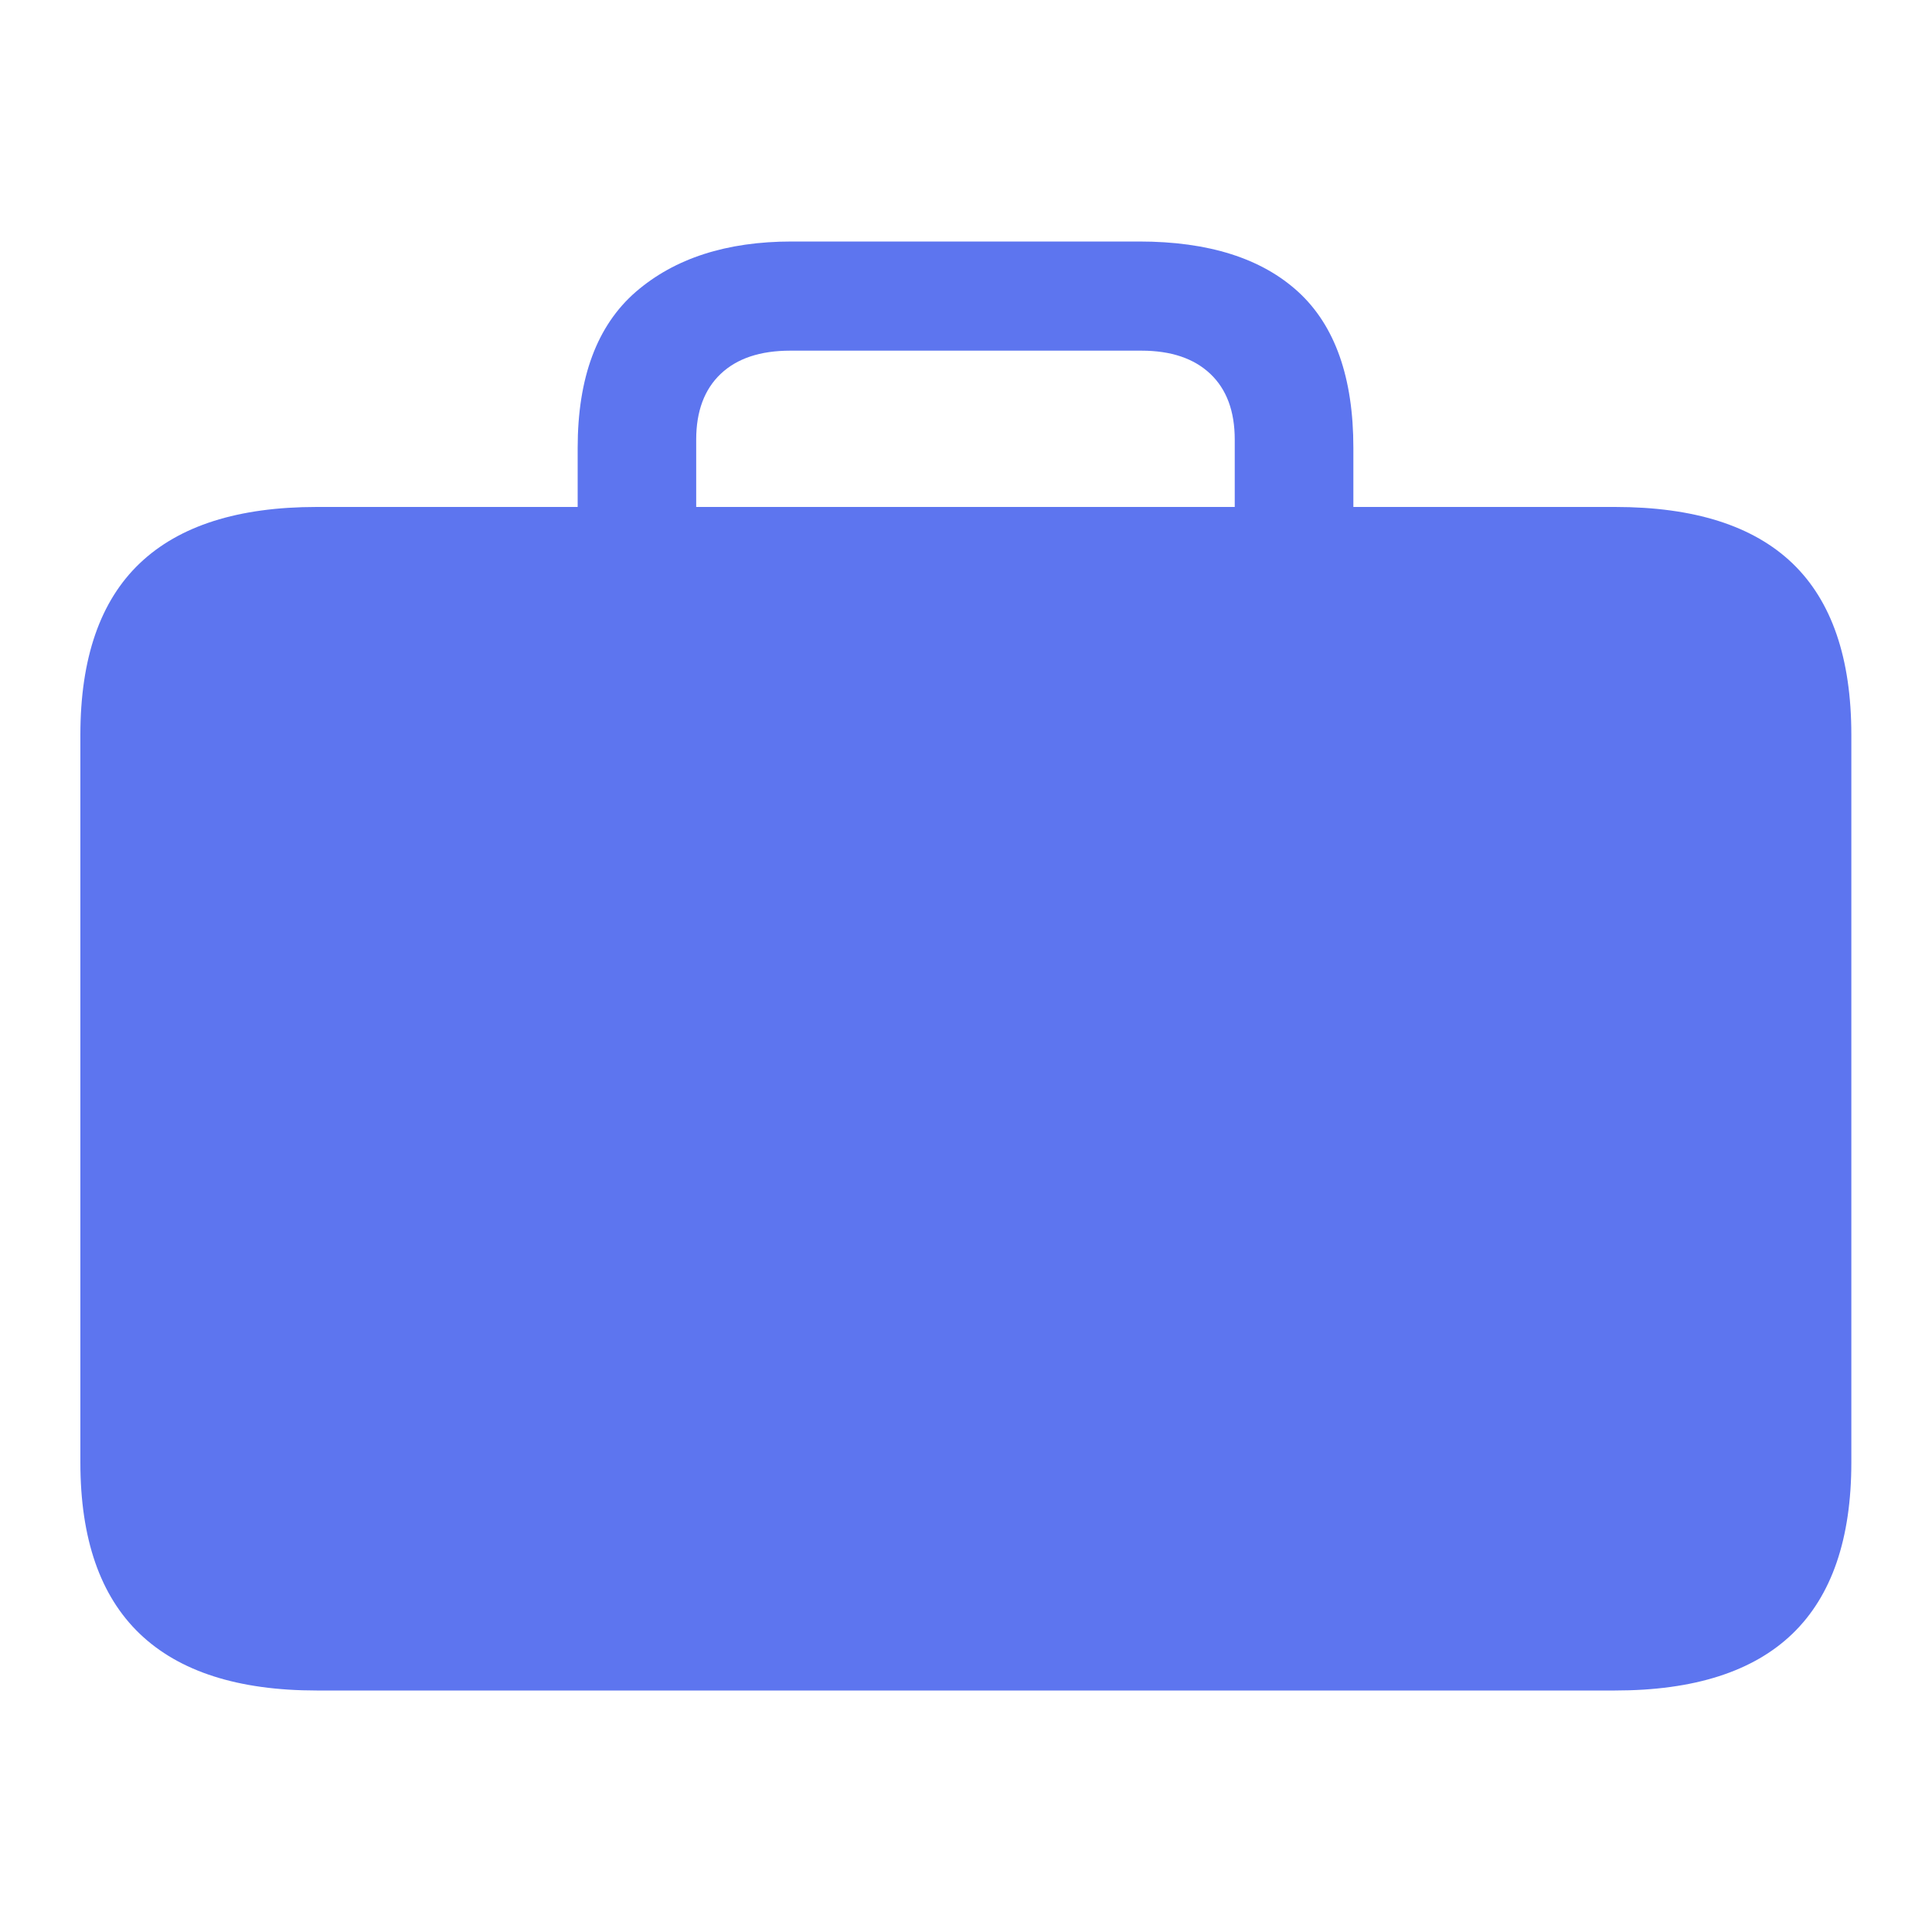 <svg width="20" height="20" viewBox="0 0 20 20" fill="none" xmlns="http://www.w3.org/2000/svg">
<path d="M3.279 17.5H16.718C17.537 17.5 18.149 17.304 18.556 16.912C18.962 16.52 19.165 15.929 19.165 15.139V7.608C19.165 6.814 18.962 6.222 18.556 5.832C18.149 5.442 17.537 5.248 16.718 5.248H3.279C2.466 5.248 1.855 5.442 1.446 5.832C1.037 6.222 0.832 6.814 0.832 7.608V15.139C0.832 15.929 1.037 16.52 1.446 16.912C1.855 17.304 2.466 17.5 3.279 17.5ZM5.98 5.921H7.207V4.551C7.207 4.257 7.292 4.03 7.461 3.87C7.63 3.71 7.87 3.63 8.181 3.63H11.816C12.122 3.63 12.36 3.71 12.529 3.87C12.698 4.03 12.782 4.257 12.782 4.551V5.906H14.01V4.636C14.01 3.909 13.82 3.371 13.44 3.022C13.06 2.674 12.511 2.5 11.792 2.5H8.197C7.521 2.5 6.983 2.674 6.581 3.022C6.18 3.371 5.98 3.909 5.98 4.636V5.921Z" fill="#5D75EF"/>
</svg>
